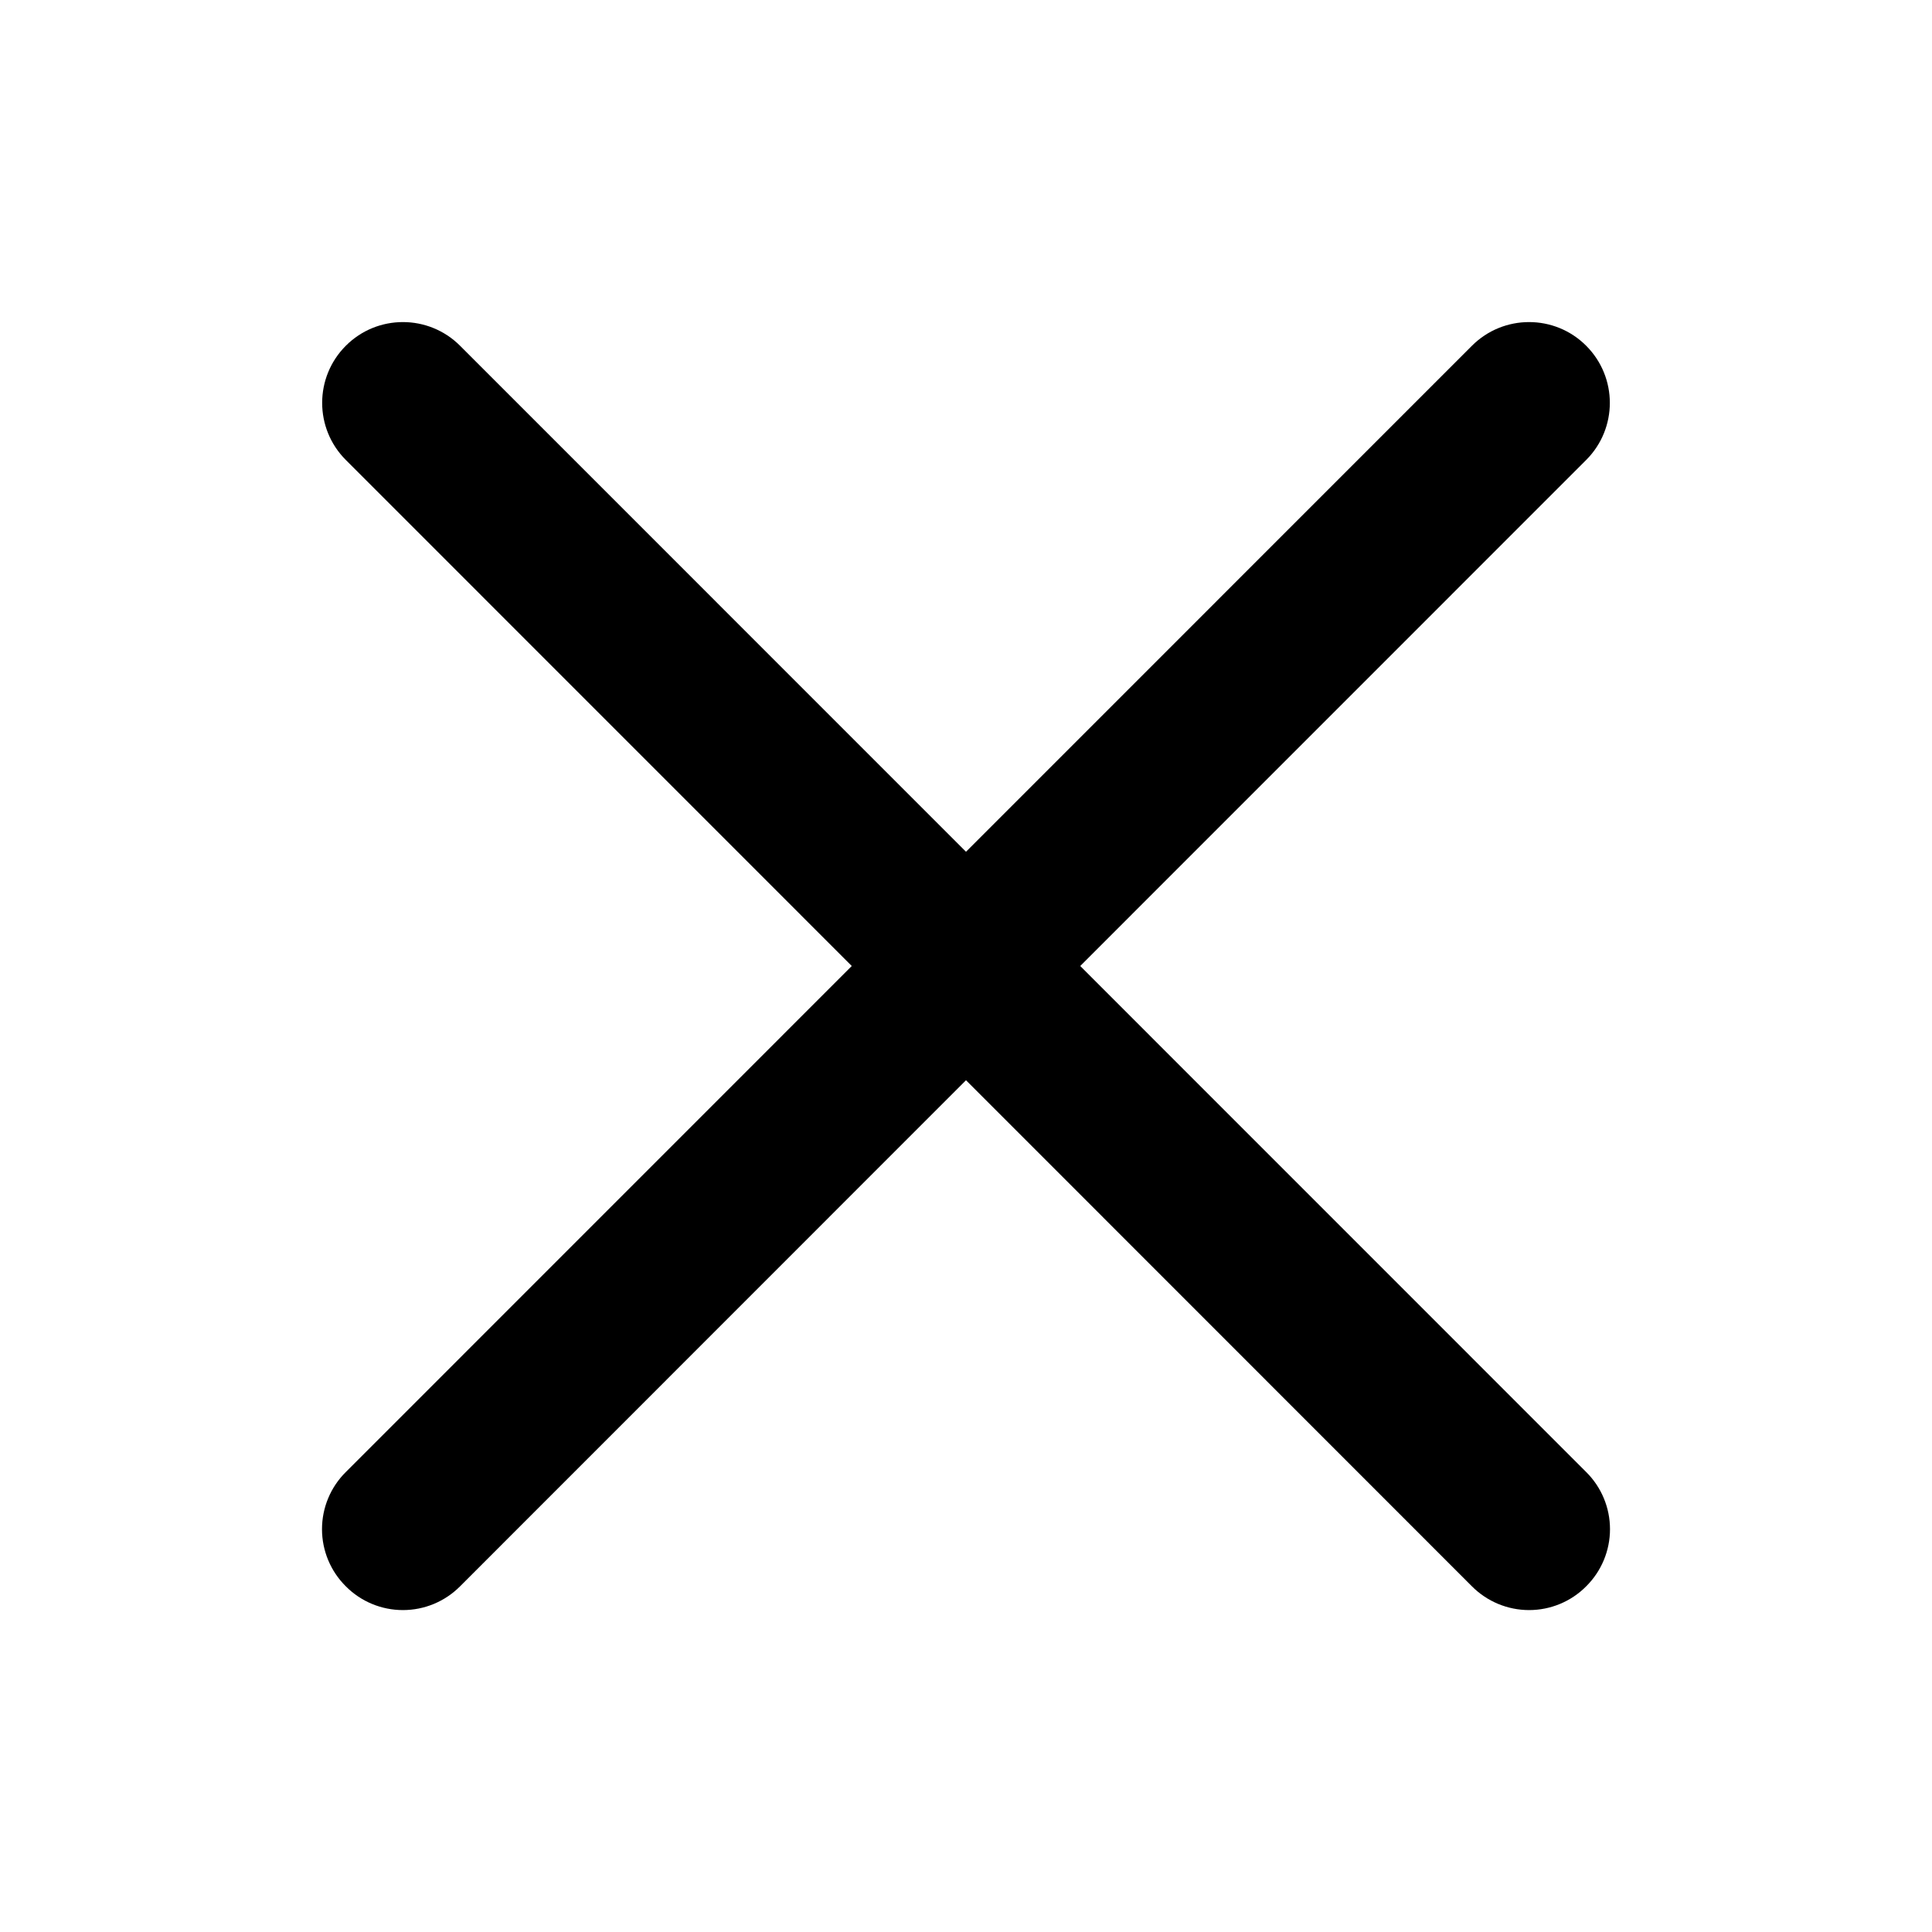 <svg xmlns="http://www.w3.org/2000/svg" xmlns:xlink="http://www.w3.org/1999/xlink" width="24" height="24"><defs><symbol id="icon_x" viewBox="0 0 24 24"><path id="icon_x-a" fill-rule="evenodd" clip-rule="evenodd" d="M19.704 18.286C19.894 18.474 20 18.73 20 18.996C20 19.262 19.894 19.518 19.704 19.706C19.517 19.895 19.261 20.001 18.995 20.001C18.729 20.001 18.473 19.895 18.285 19.706L12 13.419L5.715 19.706C5.527 19.895 5.272 20.001 5.005 20.001C4.739 20.001 4.483 19.895 4.296 19.706C4.106 19.518 4 19.262 4 18.996C4 18.73 4.106 18.474 4.296 18.286L10.581 12L4.296 5.714C3.904 5.322 3.904 4.687 4.296 4.295C4.687 3.903 5.323 3.903 5.715 4.295L12 10.581L18.285 4.295C18.677 3.903 19.313 3.903 19.704 4.295C20.096 4.687 20.096 5.322 19.704 5.714L13.419 12L19.704 18.286Z"/></symbol></defs><use fill-rule="evenodd" xlink:href="#icon_x-a"/></svg>